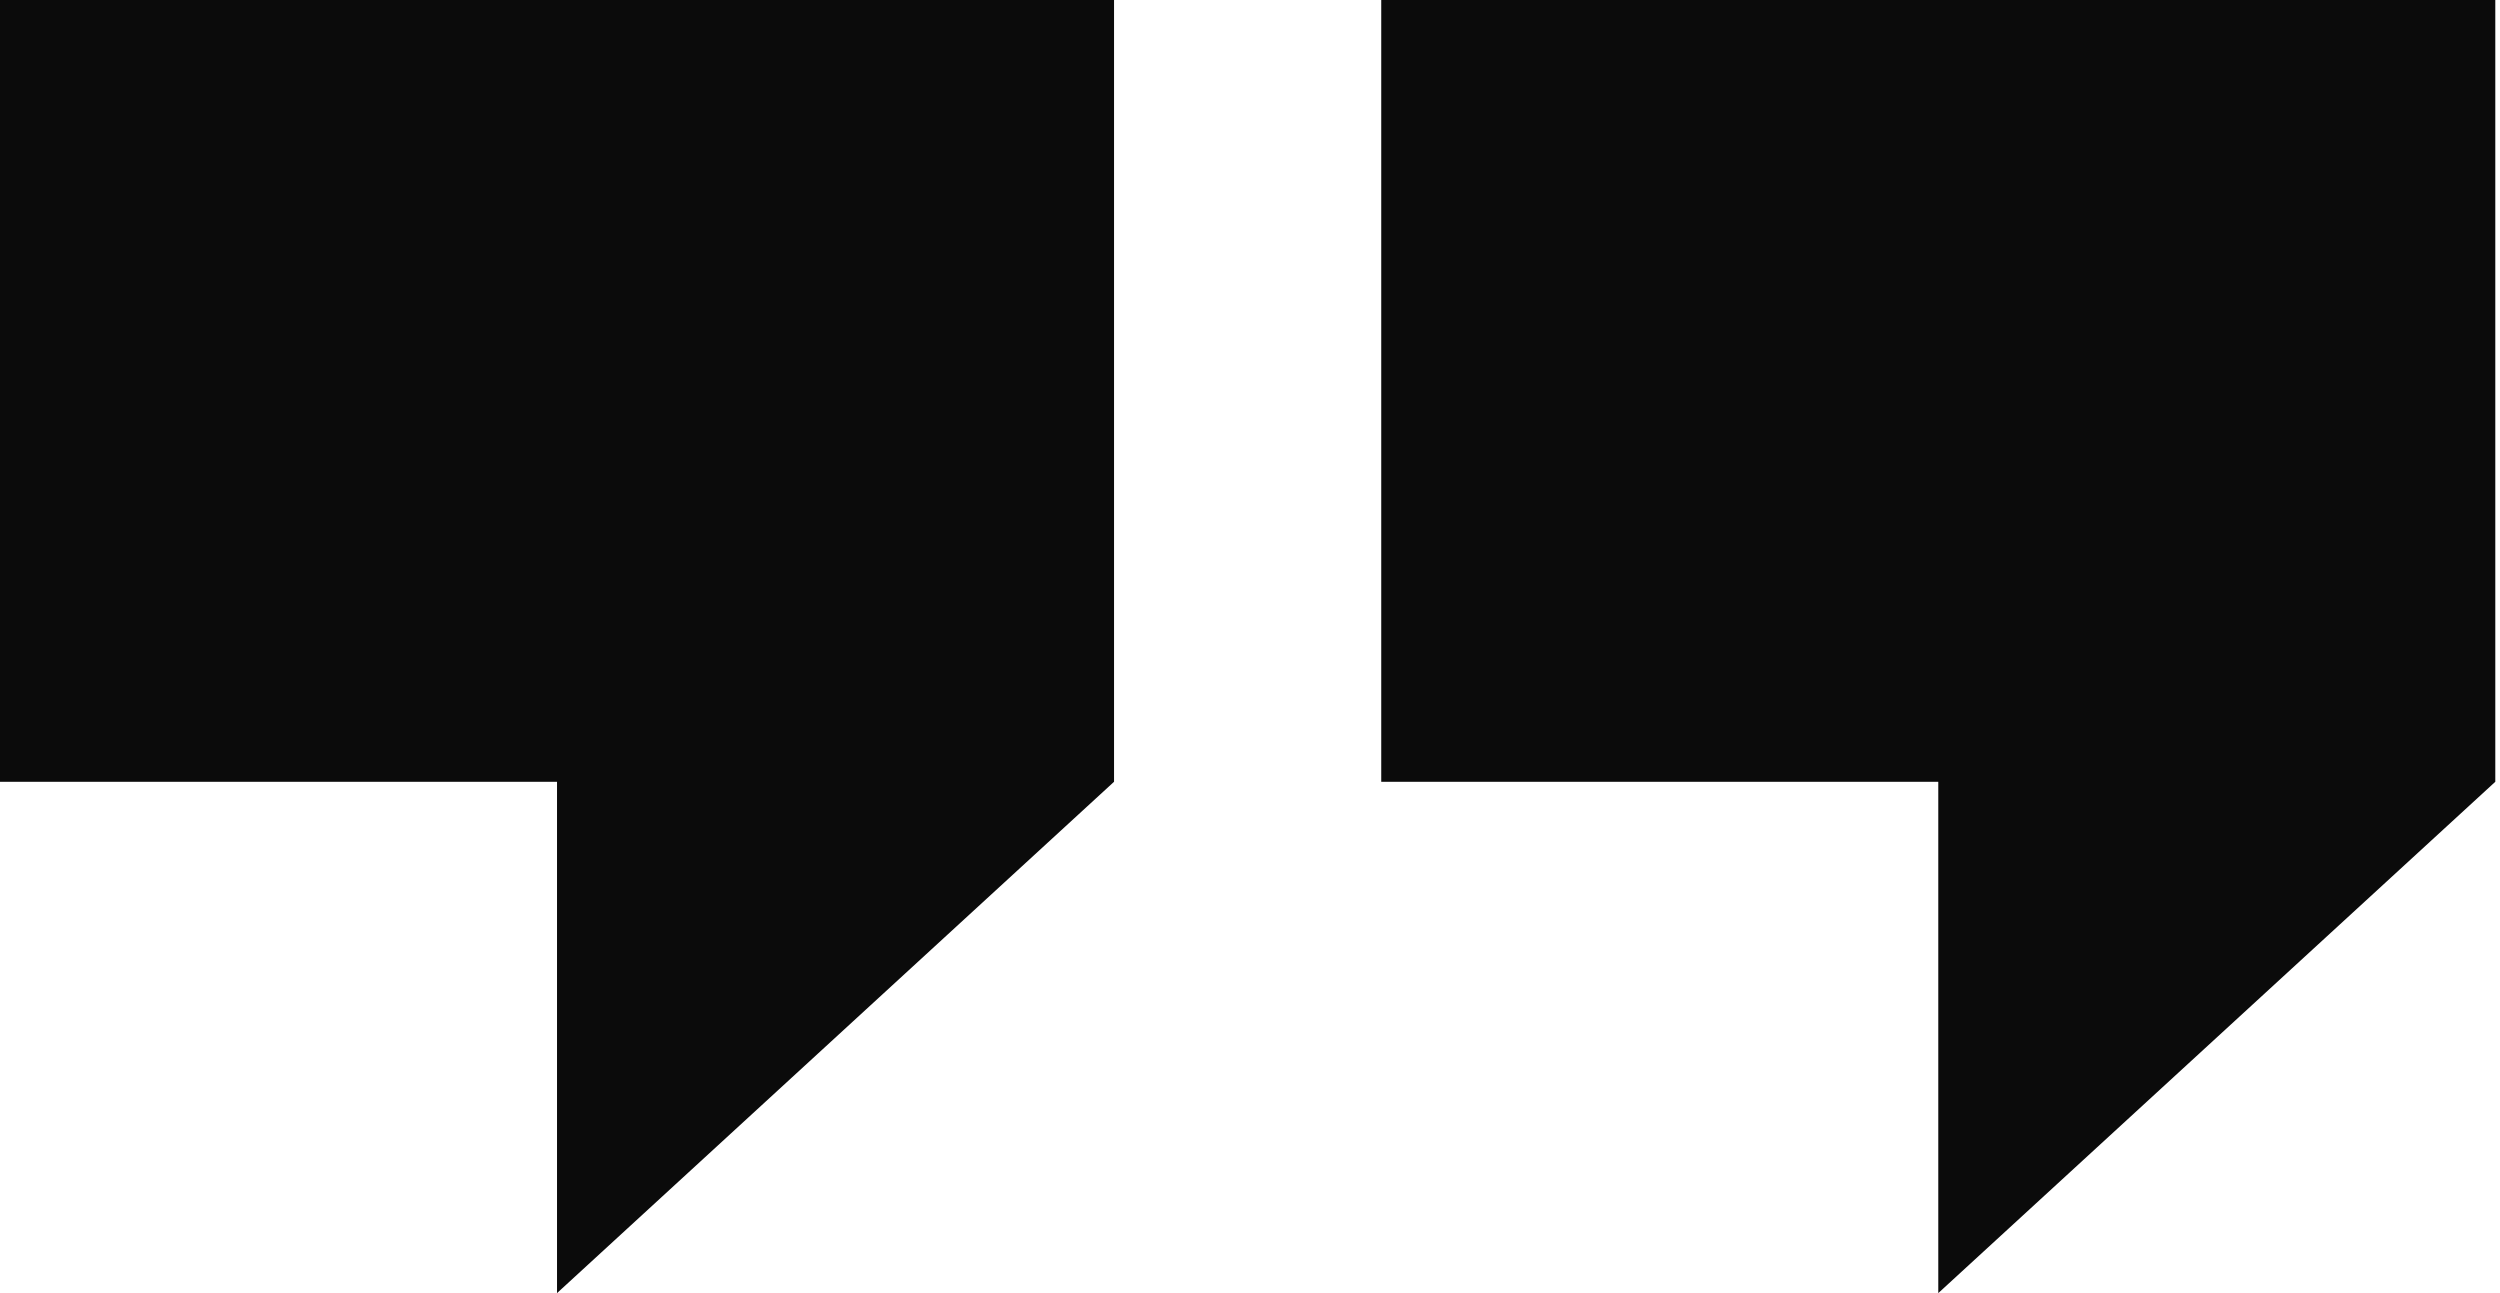<svg width="203" height="105" viewBox="0 0 203 105" fill="none" xmlns="http://www.w3.org/2000/svg">
<path d="M112.157 0V63.48H157.388V105L202.618 63.48V0H112.157Z" fill="#0B0B0B"/>
<path d="M0 0V63.48H45.23V105L90.46 63.48V0H0Z" fill="#0B0B0B"/>
</svg>
